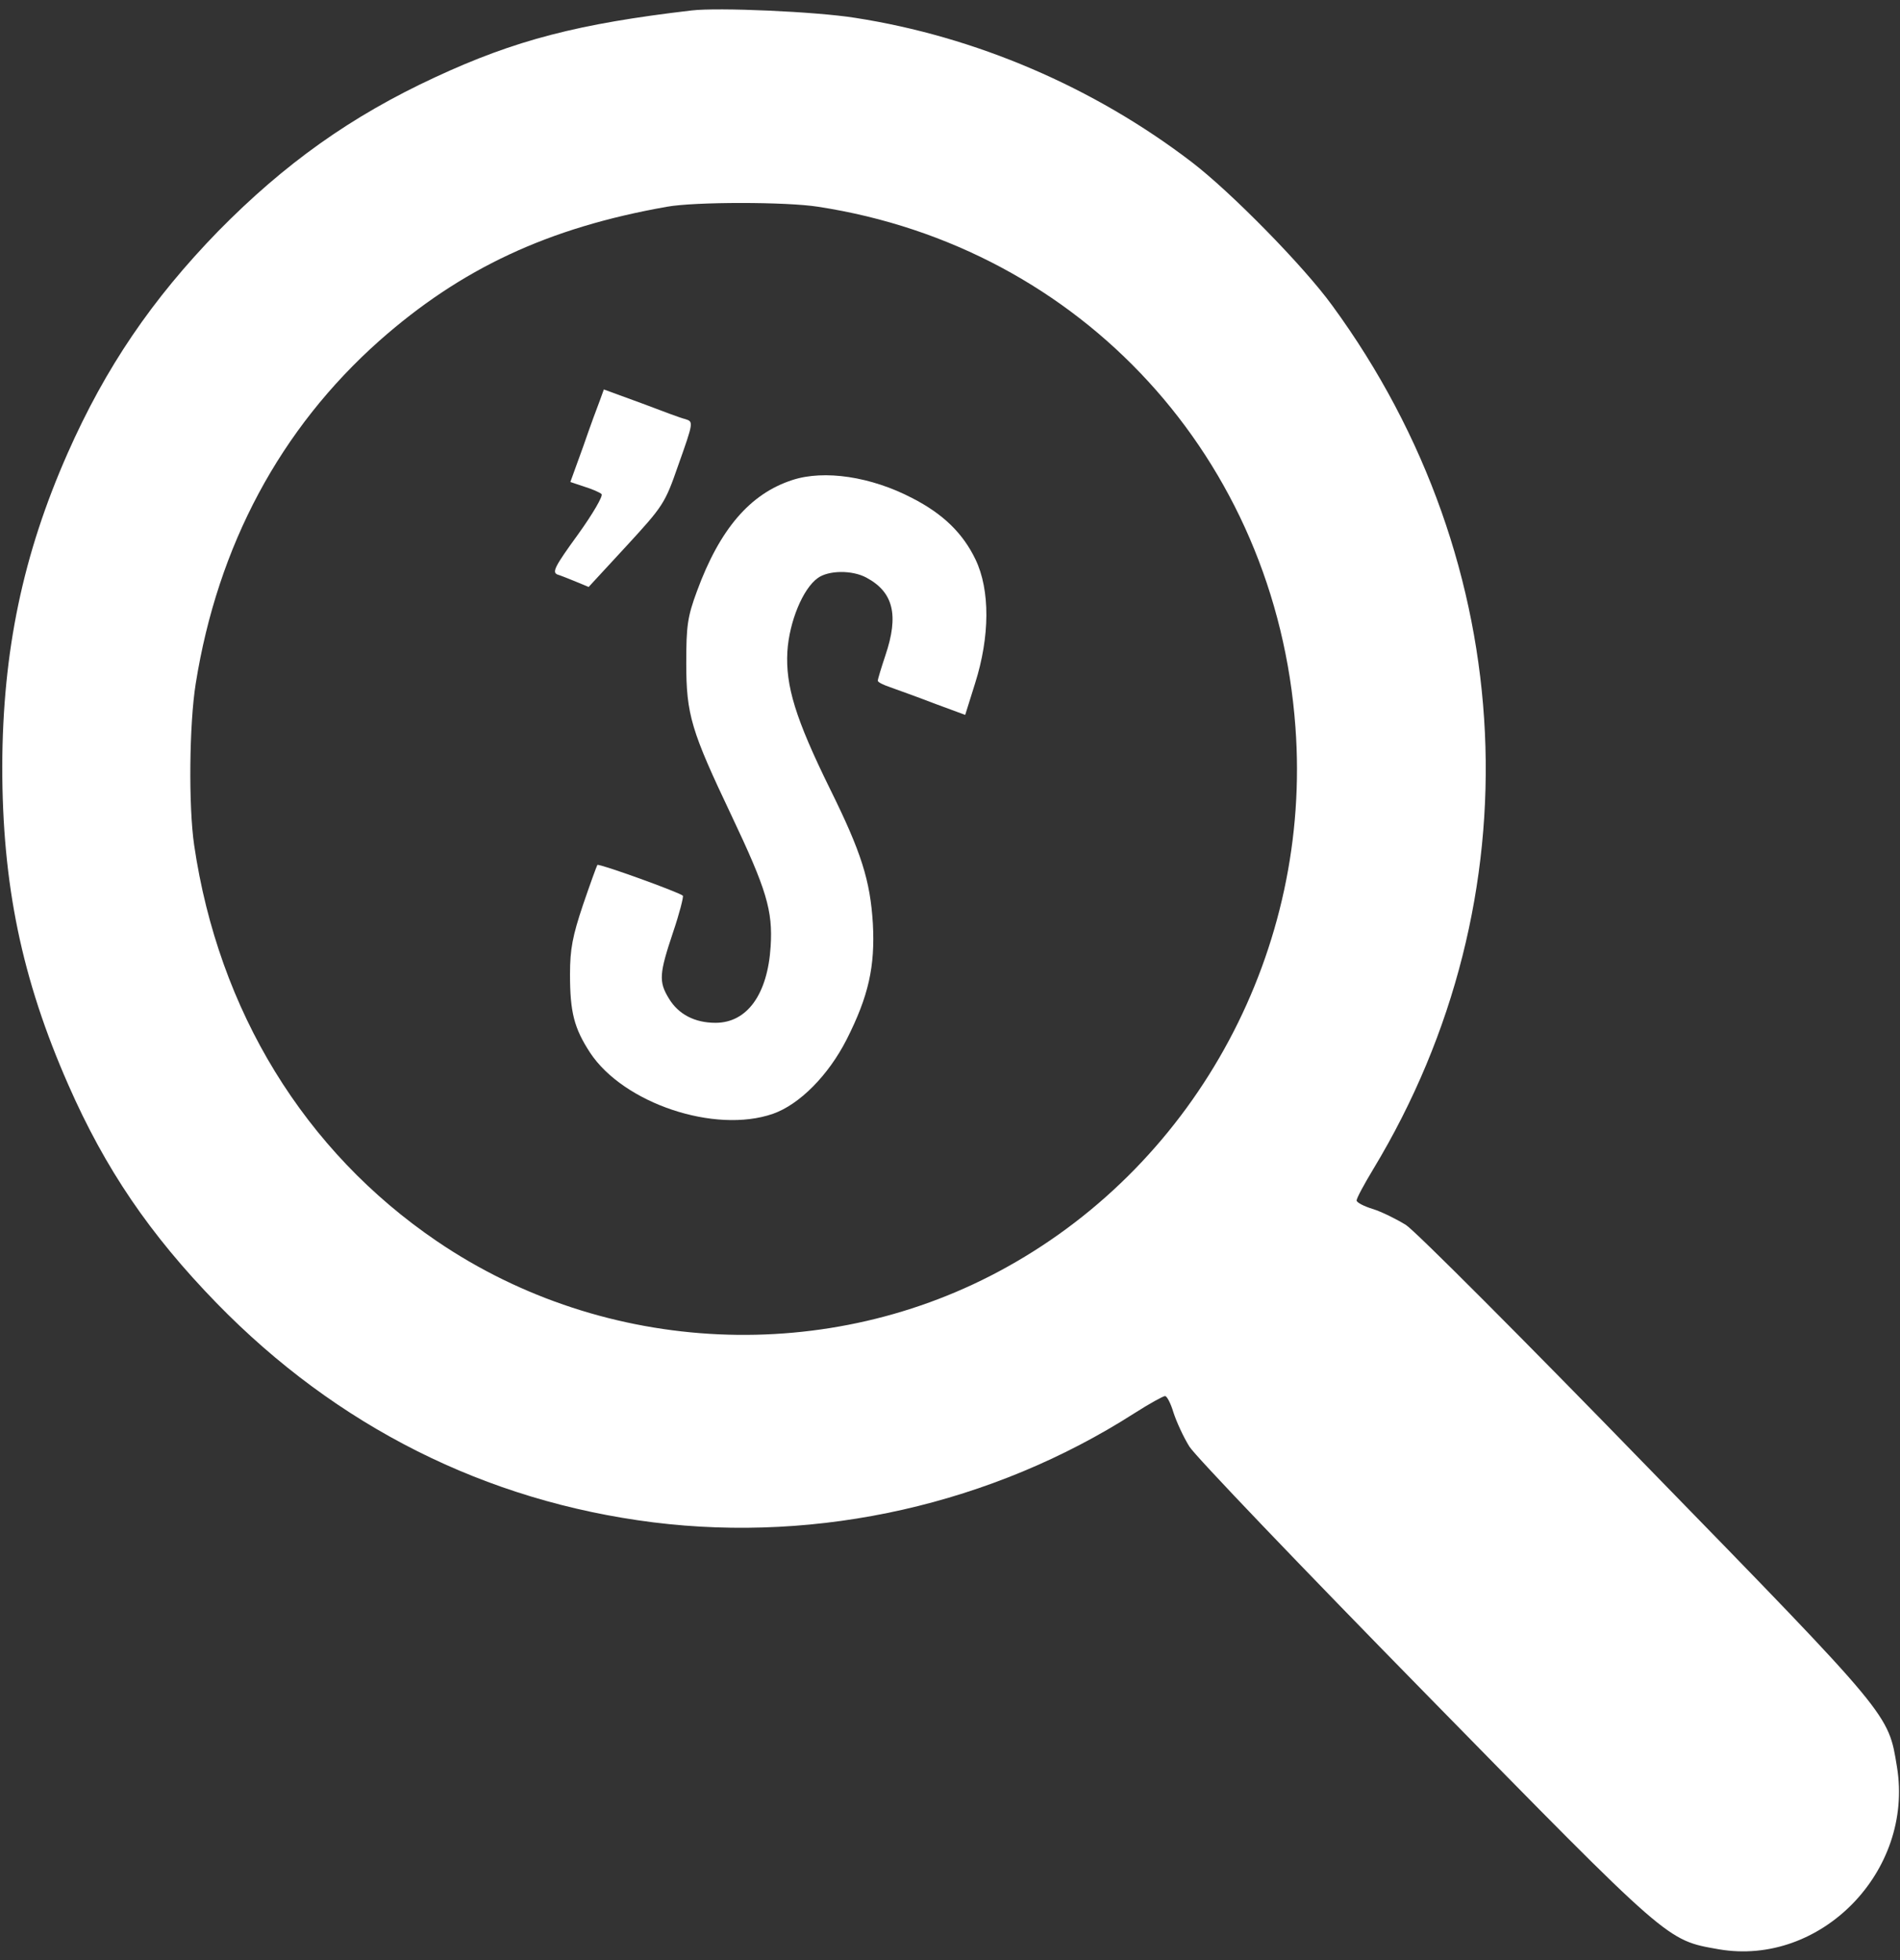 <svg width="32" height="33" viewBox="0 0 32 33" fill="none" xmlns="http://www.w3.org/2000/svg">
<rect x="0" y="0" width="32" height="33" fill="#333333" stroke="none"/>
<g clip-path="url(#clip0_2_167)">
<path d="M11.648 0.176C9.747 0.398 8.678 0.673 7.328 1.301C5.914 1.956 4.794 2.754 3.674 3.893C2.56 5.039 1.779 6.184 1.139 7.631C0.384 9.339 0.045 10.963 0.038 12.9C0.038 14.89 0.365 16.48 1.152 18.267C1.773 19.681 2.522 20.781 3.648 21.939C5.67 24.014 8.179 25.277 11.008 25.631C13.805 25.978 16.71 25.323 19.098 23.798C19.354 23.634 19.59 23.504 19.622 23.504C19.654 23.504 19.718 23.628 19.763 23.779C19.814 23.936 19.93 24.191 20.032 24.355C20.134 24.518 21.926 26.39 24.013 28.517C28.147 32.733 28.064 32.661 28.947 32.818C30.662 33.112 32.237 31.509 31.949 29.748C31.802 28.851 31.866 28.923 27.744 24.695C25.67 22.561 23.84 20.728 23.68 20.624C23.52 20.525 23.27 20.401 23.123 20.355C22.97 20.309 22.848 20.244 22.848 20.211C22.848 20.172 22.976 19.936 23.13 19.681C25.882 15.125 25.619 9.49 22.438 5.144C21.958 4.482 20.73 3.232 20.07 2.728C18.419 1.465 16.429 0.614 14.4 0.3C13.741 0.195 12.09 0.123 11.648 0.176ZM13.779 3.481C18.221 4.162 21.491 7.729 21.818 12.245C22.093 15.97 20.179 19.544 16.96 21.331C13.965 23 10.202 22.829 7.36 20.898C5.126 19.38 3.68 17.017 3.27 14.229C3.174 13.574 3.187 12.193 3.296 11.512C3.667 9.182 4.723 7.218 6.387 5.739C7.763 4.522 9.229 3.834 11.232 3.481C11.699 3.396 13.242 3.396 13.779 3.481Z" fill="white"/>
<path d="M10.106 6.734C10.067 6.832 9.939 7.179 9.824 7.513L9.606 8.115L9.843 8.194C9.971 8.233 10.106 8.292 10.131 8.318C10.163 8.344 9.984 8.652 9.734 8.999C9.344 9.536 9.293 9.634 9.389 9.673C9.453 9.693 9.6 9.752 9.709 9.797L9.914 9.882L10.554 9.189C11.168 8.521 11.2 8.475 11.418 7.847C11.686 7.094 11.68 7.101 11.539 7.055C11.475 7.042 11.142 6.917 10.797 6.786L10.17 6.557L10.106 6.734Z" fill="white"/>
<path d="M13.344 8.082C12.634 8.312 12.122 8.907 11.738 9.954C11.578 10.386 11.558 10.537 11.558 11.165C11.558 12.036 11.642 12.304 12.32 13.731C12.909 14.975 13.018 15.328 12.979 15.937C12.928 16.742 12.582 17.22 12.051 17.22C11.699 17.22 11.424 17.076 11.264 16.808C11.091 16.526 11.104 16.389 11.334 15.701C11.443 15.381 11.514 15.099 11.501 15.08C11.437 15.021 10.093 14.536 10.061 14.562C10.048 14.582 9.939 14.883 9.818 15.237C9.645 15.754 9.6 15.976 9.6 16.402C9.6 17.043 9.67 17.312 9.939 17.724C10.502 18.575 12.038 19.092 13.018 18.752C13.466 18.595 13.952 18.104 14.259 17.501C14.63 16.768 14.739 16.271 14.701 15.551C14.656 14.824 14.509 14.353 13.978 13.28C13.395 12.095 13.229 11.545 13.261 10.969C13.293 10.465 13.523 9.909 13.773 9.732C13.952 9.601 14.349 9.594 14.592 9.725C15.046 9.968 15.142 10.354 14.912 11.034C14.842 11.244 14.784 11.434 14.784 11.46C14.784 11.486 14.88 11.532 14.995 11.571C15.104 11.611 15.437 11.728 15.725 11.84L16.256 12.036L16.422 11.506C16.672 10.72 16.678 9.935 16.429 9.418C16.218 8.979 15.885 8.652 15.36 8.384C14.669 8.024 13.882 7.906 13.344 8.082Z" fill="white"/>
</g>
<defs>
<clipPath id="clip0_2_167">
<rect width="32" height="32.727" fill="white" transform="translate(0 0.136)"/>
</clipPath>
</defs>
</svg>
